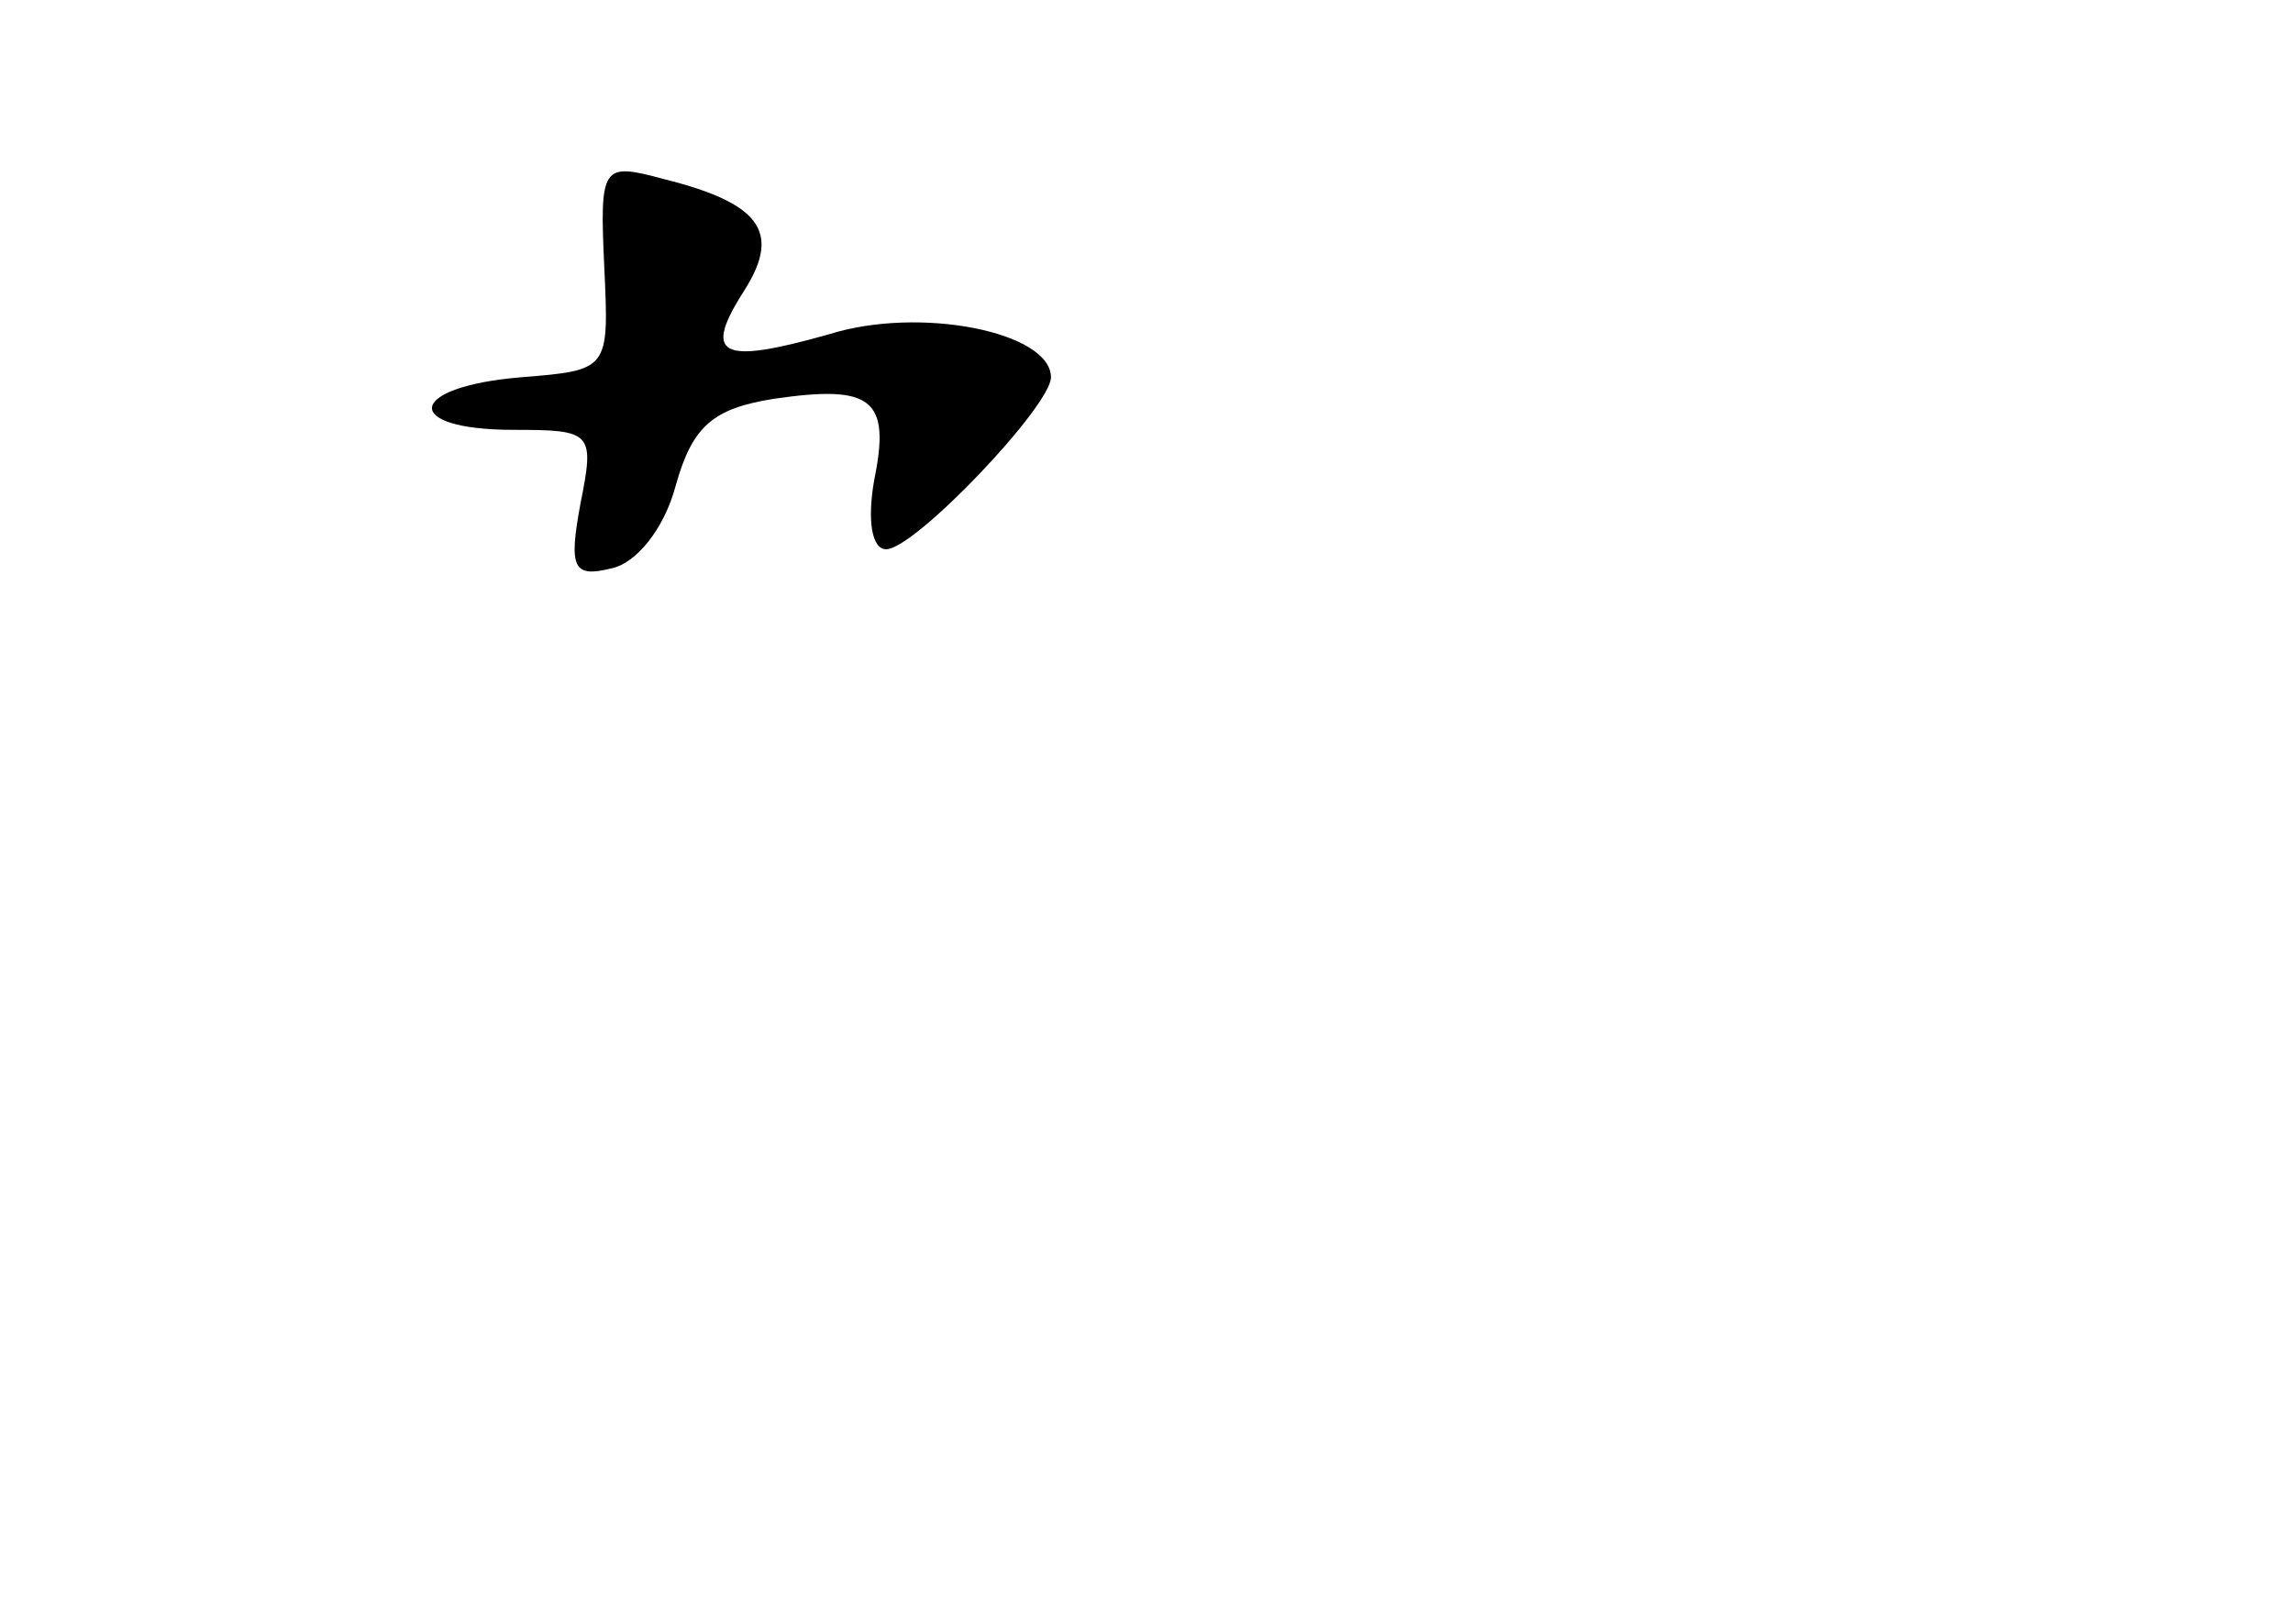 <?xml version="1.0" standalone="no"?>
<!DOCTYPE svg PUBLIC "-//W3C//DTD SVG 20010904//EN"
 "http://www.w3.org/TR/2001/REC-SVG-20010904/DTD/svg10.dtd">
<svg version="1.0" xmlns="http://www.w3.org/2000/svg"
 width="96pt" height="68pt" viewBox="0 0 96 68"
 preserveAspectRatio="xMidYMid meet">
<g transform="translate(0,68) scale(0.1,-0.1)"
fill="#000000" stroke="none">
<path d="M253 568 c2 -43 2 -43 -35 -46 -48 -4 -50 -22 -3 -22 33 0 34 -1 28
-31 -5 -27 -3 -31 13 -27 10 2 22 16 27 35 7 25 16 32 41 36 41 6 49 0 42 -34
-3 -17 -1 -29 5 -29 12 0 69 60 69 72 0 19 -55 30 -93 18 -46 -13 -53 -9 -35
19 15 24 6 36 -34 46 -26 7 -27 6 -25 -37z"/>
</g>
</svg>
